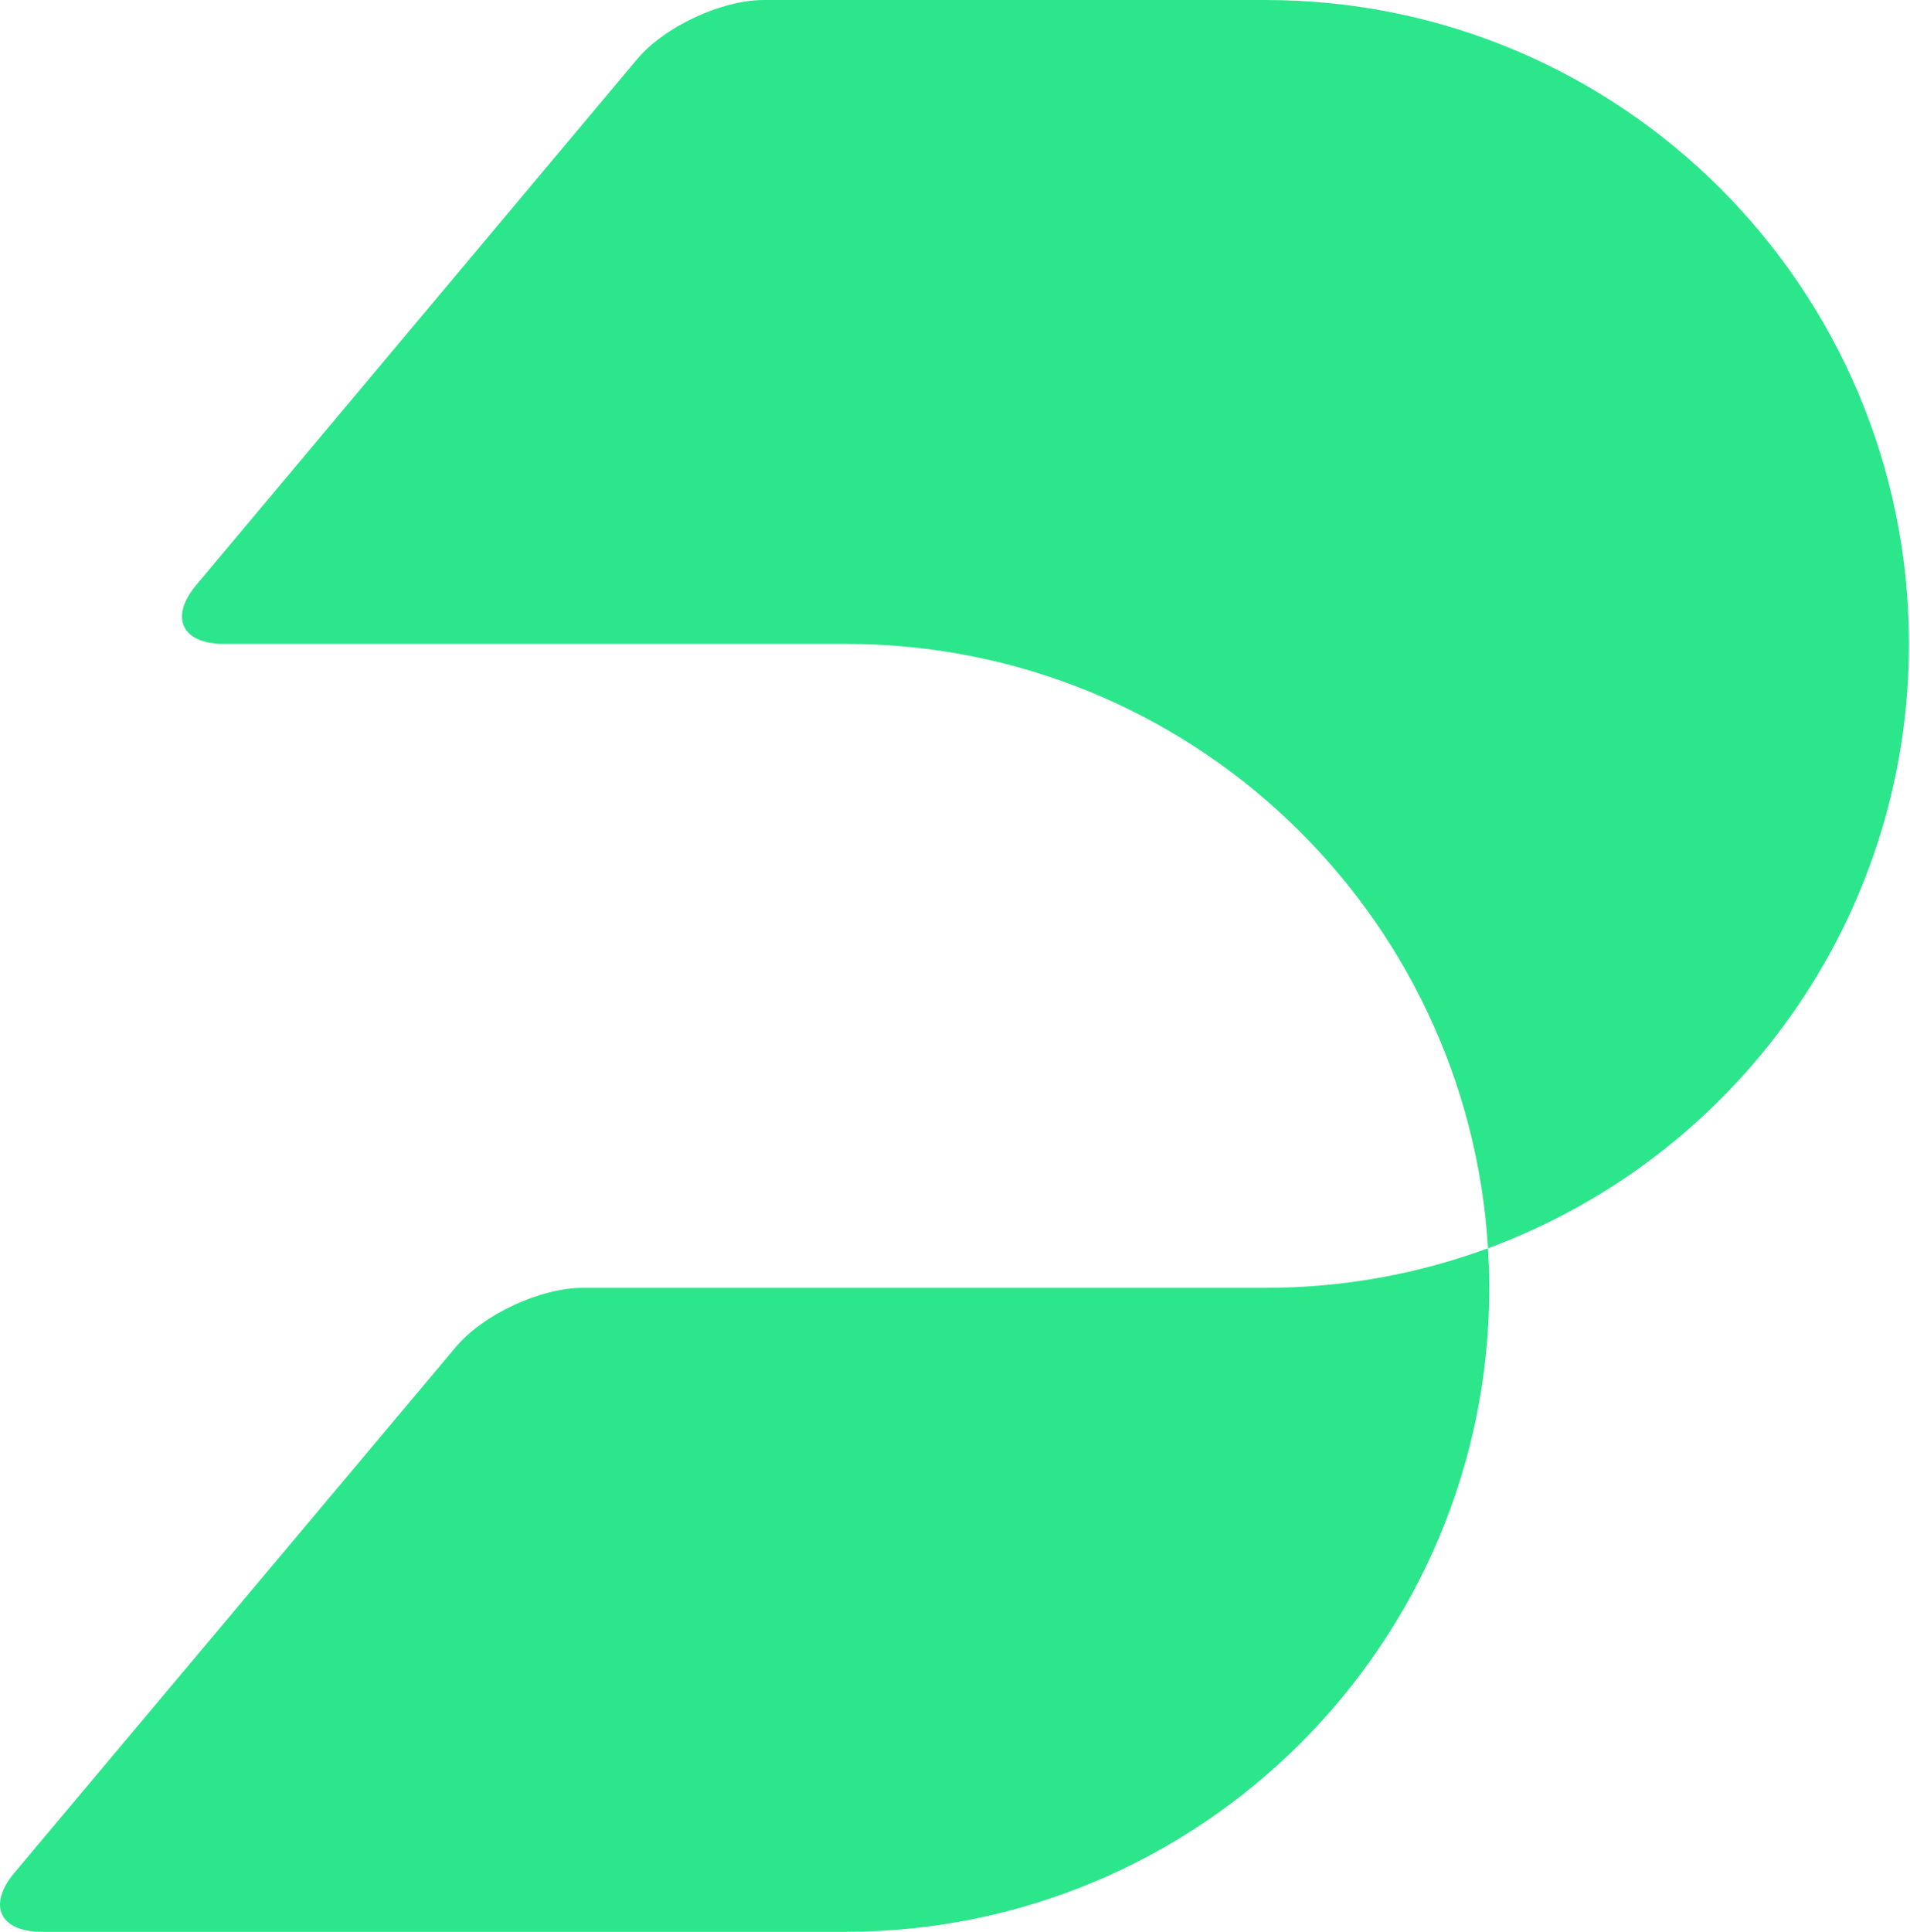 <svg width="989" height="1000" viewBox="0 0 989 1000" fill="none" xmlns="http://www.w3.org/2000/svg">
<path d="M301.784 666.637C279.762 666.637 250.165 680.425 236.009 697.28L7.514 969.357C-6.639 986.212 -0.204 1000 21.818 1000H437.503C621.773 1000 771.154 850.749 771.154 666.637C771.154 659.753 770.879 652.934 770.466 646.154C734.514 659.392 695.657 666.637 655.104 666.637H301.784Z" fill="#2CE68C"/>
<path d="M988.461 333.319C988.461 149.233 839.303 0 655.309 0H395.565C373.577 0 344.022 13.79 329.888 30.642L101.735 302.677C87.601 319.529 94.027 333.315 116.014 333.315H438.034C615.149 333.315 759.916 471.614 770.499 646.154C897.724 599.246 988.461 476.892 988.461 333.319Z" fill="#2CE68C"/>
</svg>
